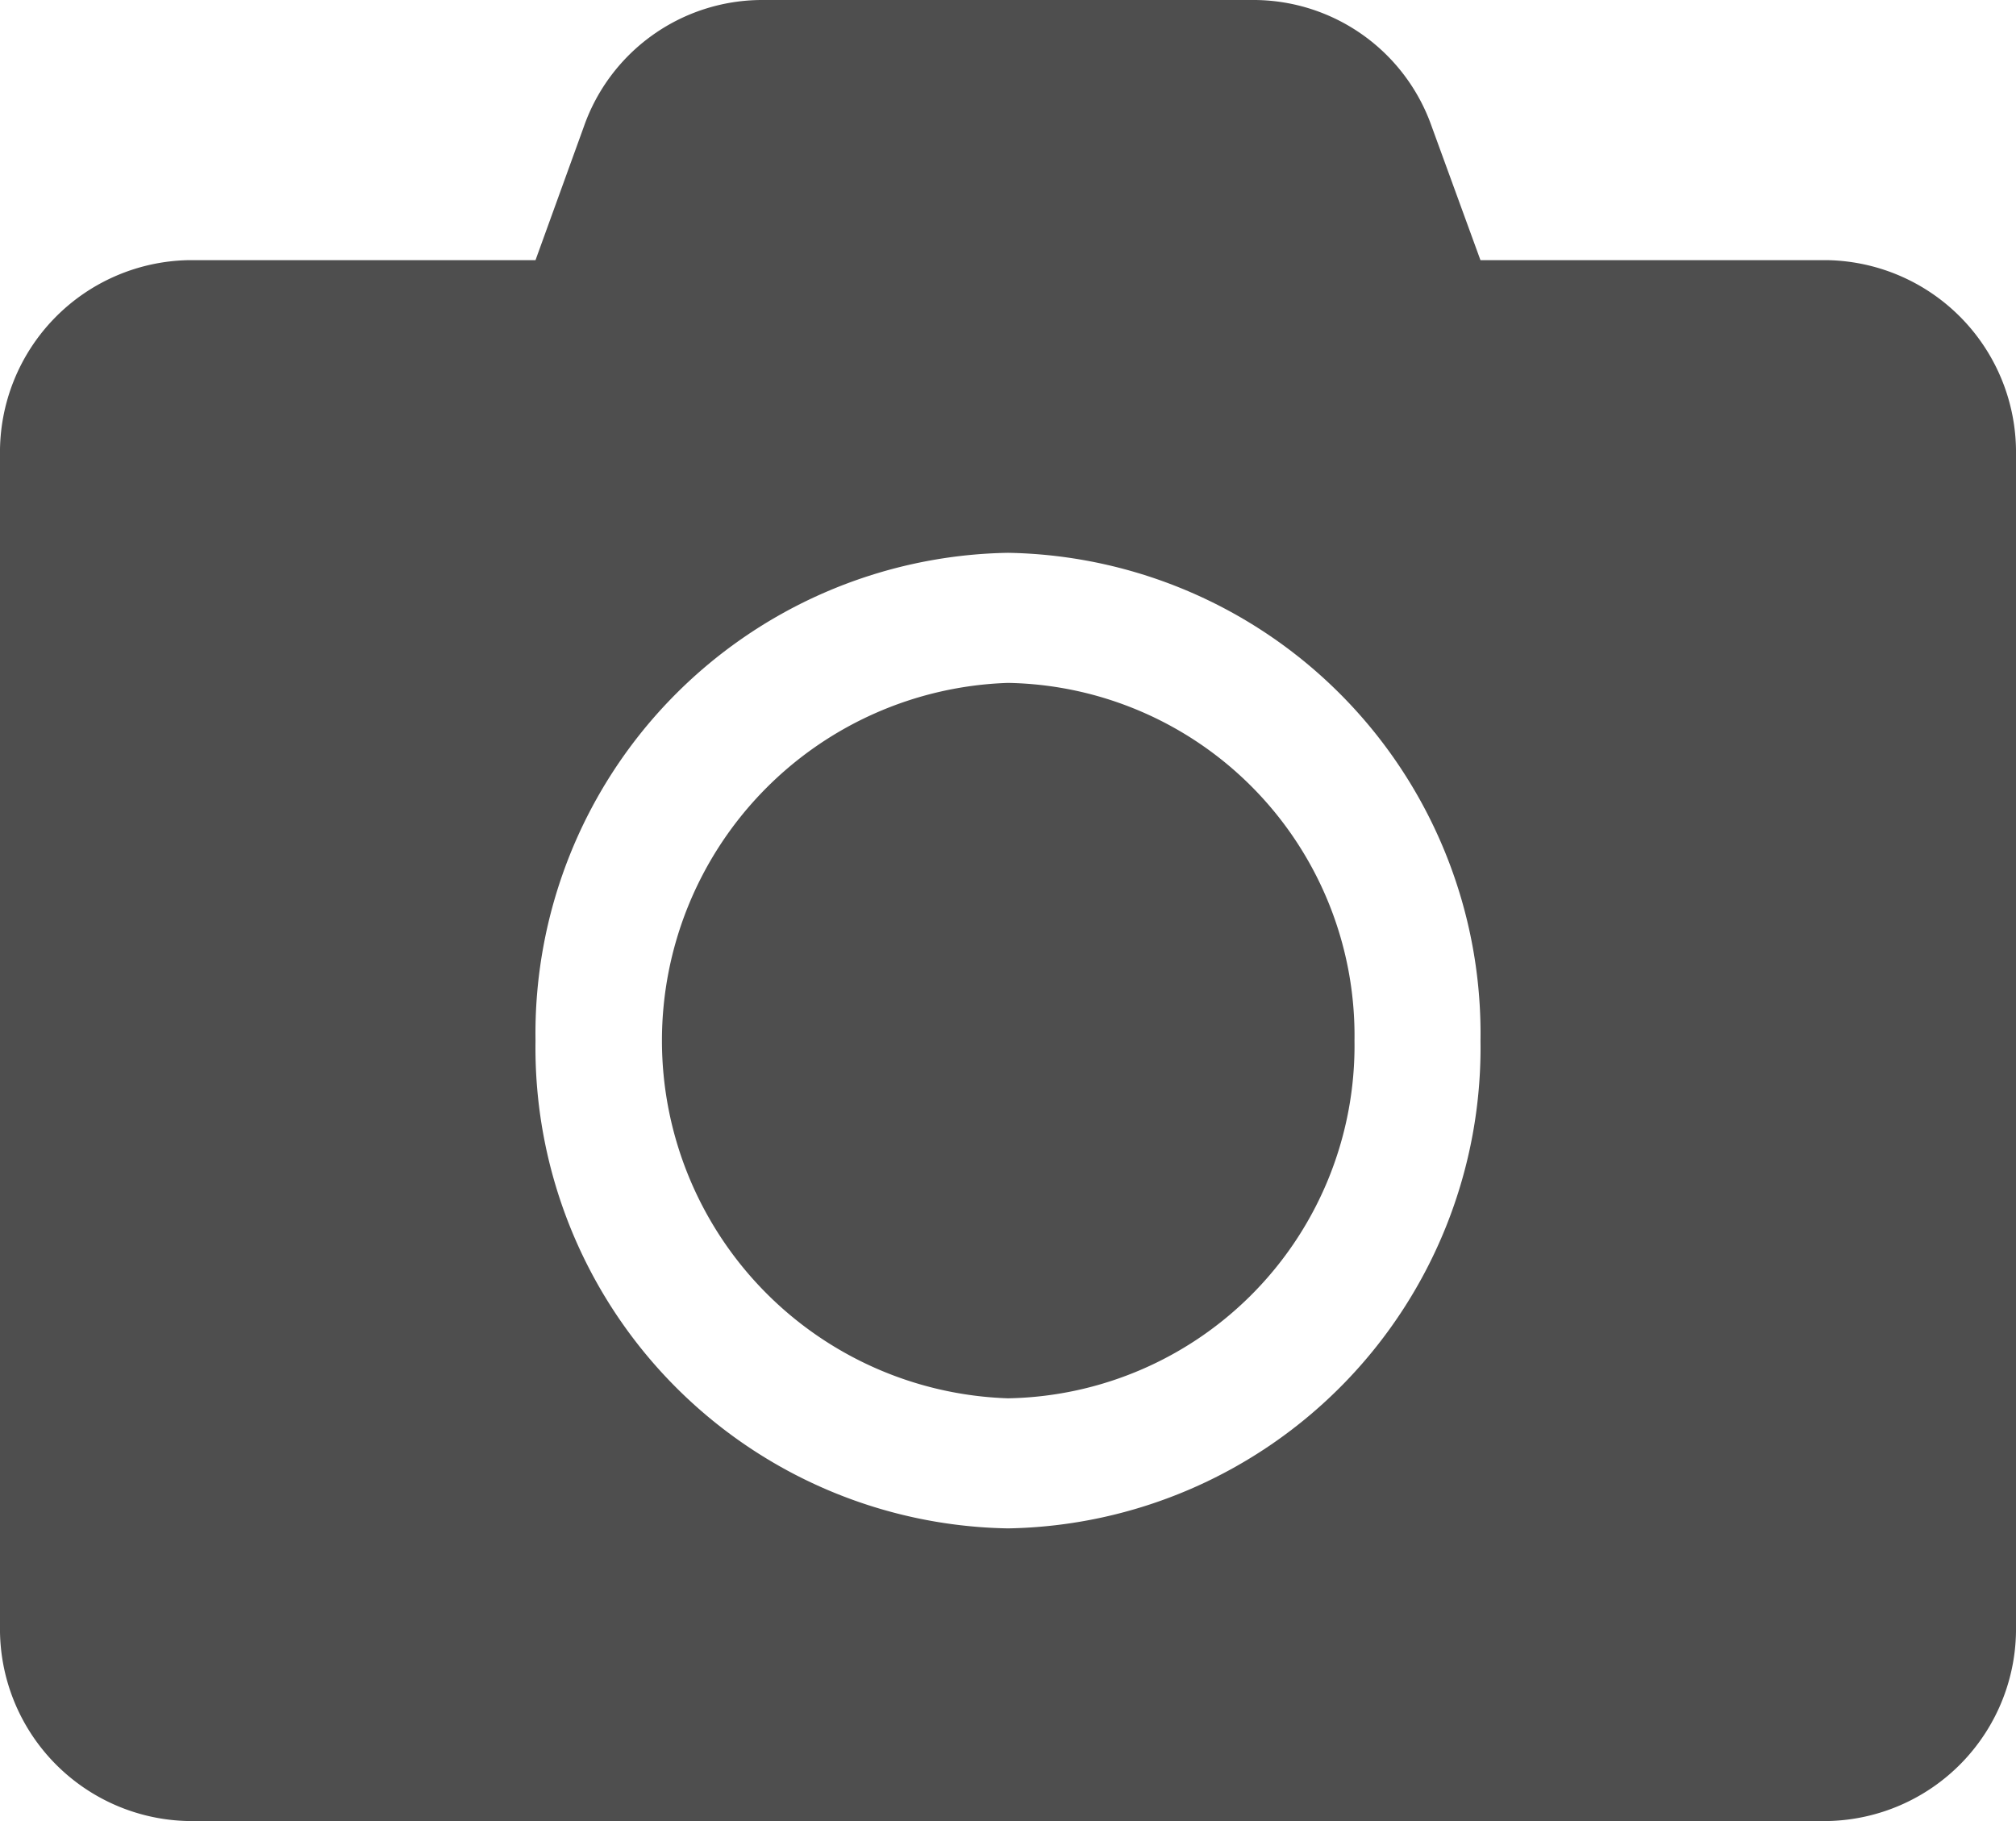 <svg xmlns="http://www.w3.org/2000/svg" width="62" height="56" viewBox="0 0 62 56"><defs><style>.a{fill:#4e4e4e;}</style></defs><g transform="translate(-344 -211)"><path class="a" d="M62,16.25v36a5.91,5.91,0,0,1-5.812,6H5.813A5.91,5.91,0,0,1,0,52.25v-36a5.91,5.91,0,0,1,5.813-6H16.469l1.489-4.112A5.814,5.814,0,0,1,23.4,2.25h15.2A5.814,5.814,0,0,1,44.03,6.138l1.5,4.112H56.188A5.91,5.91,0,0,1,62,16.25Zm-16.469,18A14.783,14.783,0,0,0,31,19.25a14.783,14.783,0,0,0-14.531,15A14.783,14.783,0,0,0,31,49.25,14.783,14.783,0,0,0,45.531,34.25Zm-3.875,0A10.848,10.848,0,0,1,31,45.25a11.006,11.006,0,0,1,0-22A10.848,10.848,0,0,1,41.656,34.25Z" transform="translate(344 208.75)"/></g></svg>